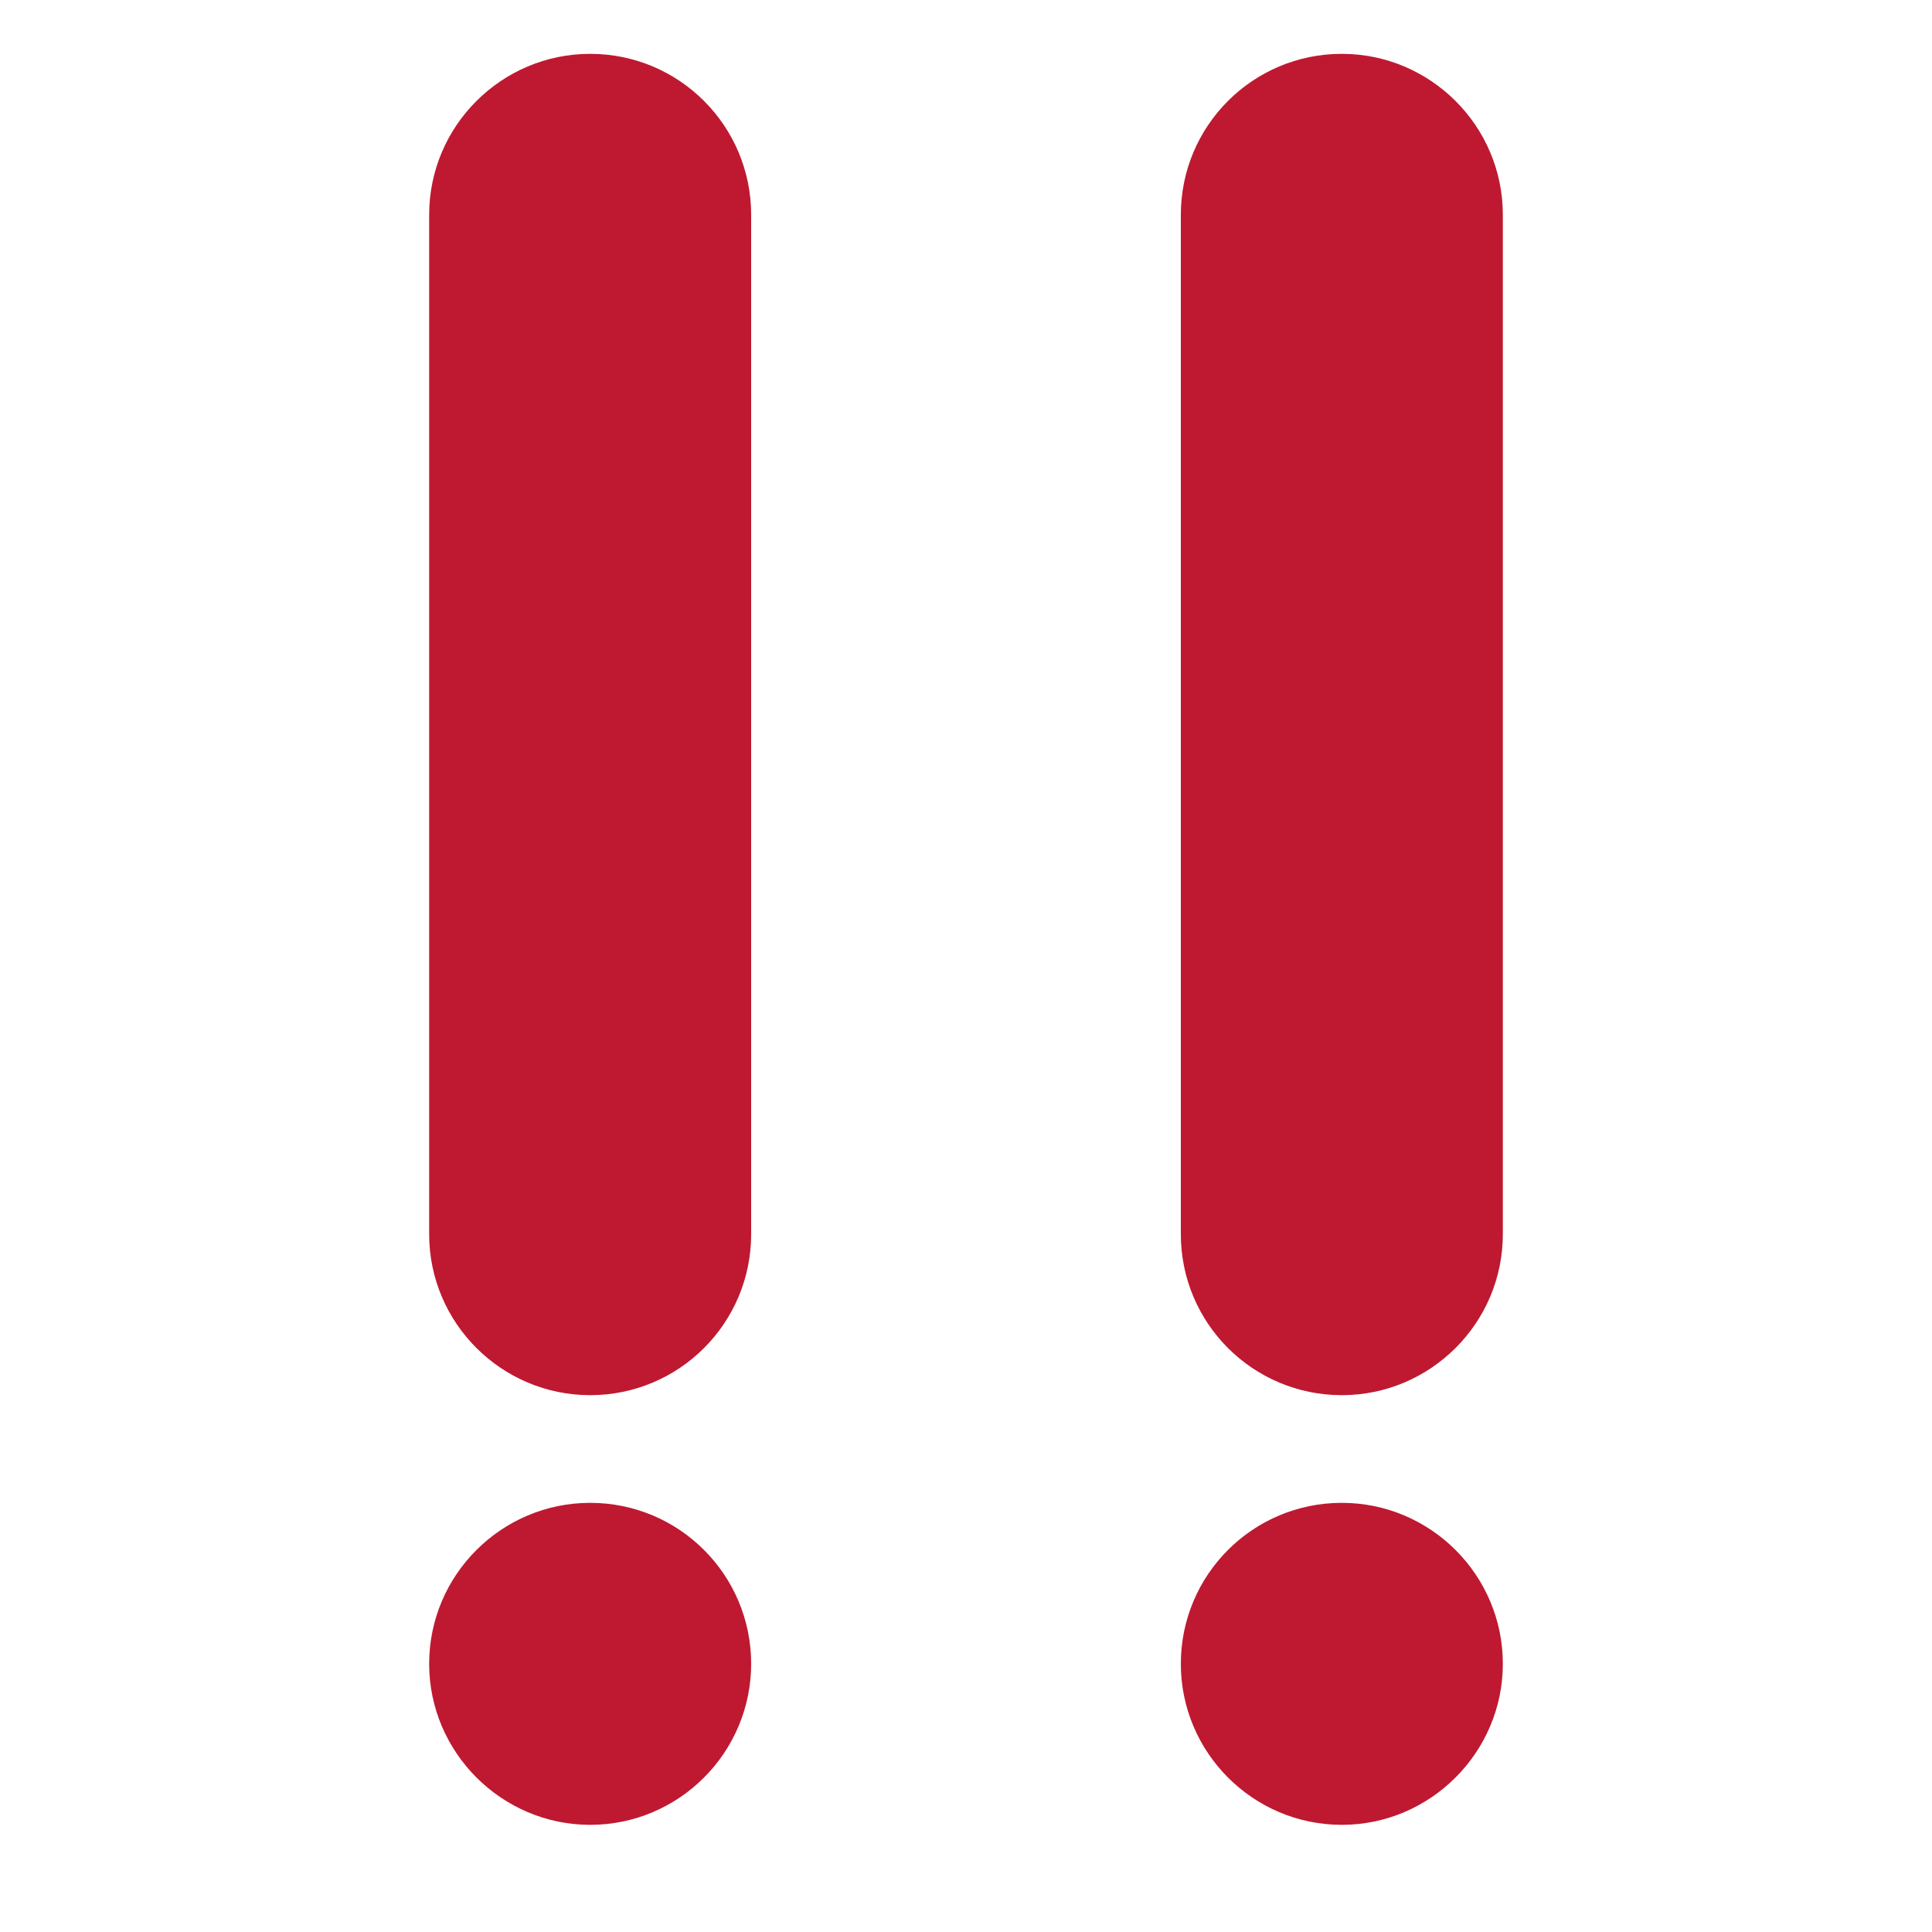 <?xml version="1.0" encoding="UTF-8"?>
<svg xmlns="http://www.w3.org/2000/svg" xmlns:xlink="http://www.w3.org/1999/xlink" width="15pt" height="15pt" viewBox="0 0 15 15" version="1.1">
<g id="surface1">
<path style=" stroke:none;fill-rule:nonzero;fill:rgb(74.51%,9.804%,19.216%);fill-opacity:1;" d="M 5.832 12.918 C 5.832 13.605 5.273 14.168 4.582 14.168 C 3.895 14.168 3.332 13.605 3.332 12.918 C 3.332 12.227 3.895 11.668 4.582 11.668 C 5.273 11.668 5.832 12.227 5.832 12.918 Z M 5.832 12.918 "/>
<path style=" stroke:none;fill-rule:nonzero;fill:rgb(74.51%,9.804%,19.216%);fill-opacity:1;" d="M 5.832 9.582 C 5.832 10.273 5.273 10.832 4.582 10.832 C 3.895 10.832 3.332 10.273 3.332 9.582 L 3.332 1.668 C 3.332 0.977 3.895 0.418 4.582 0.418 C 5.273 0.418 5.832 0.977 5.832 1.668 Z M 5.832 9.582 "/>
<path style=" stroke:none;fill-rule:nonzero;fill:rgb(74.51%,9.804%,19.216%);fill-opacity:1;" d="M 11.668 12.918 C 11.668 13.605 11.105 14.168 10.418 14.168 C 9.727 14.168 9.168 13.605 9.168 12.918 C 9.168 12.227 9.727 11.668 10.418 11.668 C 11.105 11.668 11.668 12.227 11.668 12.918 Z M 11.668 12.918 "/>
<path style=" stroke:none;fill-rule:nonzero;fill:rgb(74.51%,9.804%,19.216%);fill-opacity:1;" d="M 11.668 9.582 C 11.668 10.273 11.105 10.832 10.418 10.832 C 9.727 10.832 9.168 10.273 9.168 9.582 L 9.168 1.668 C 9.168 0.977 9.727 0.418 10.418 0.418 C 11.105 0.418 11.668 0.977 11.668 1.668 Z M 11.668 9.582 "/>
</g>
</svg>
